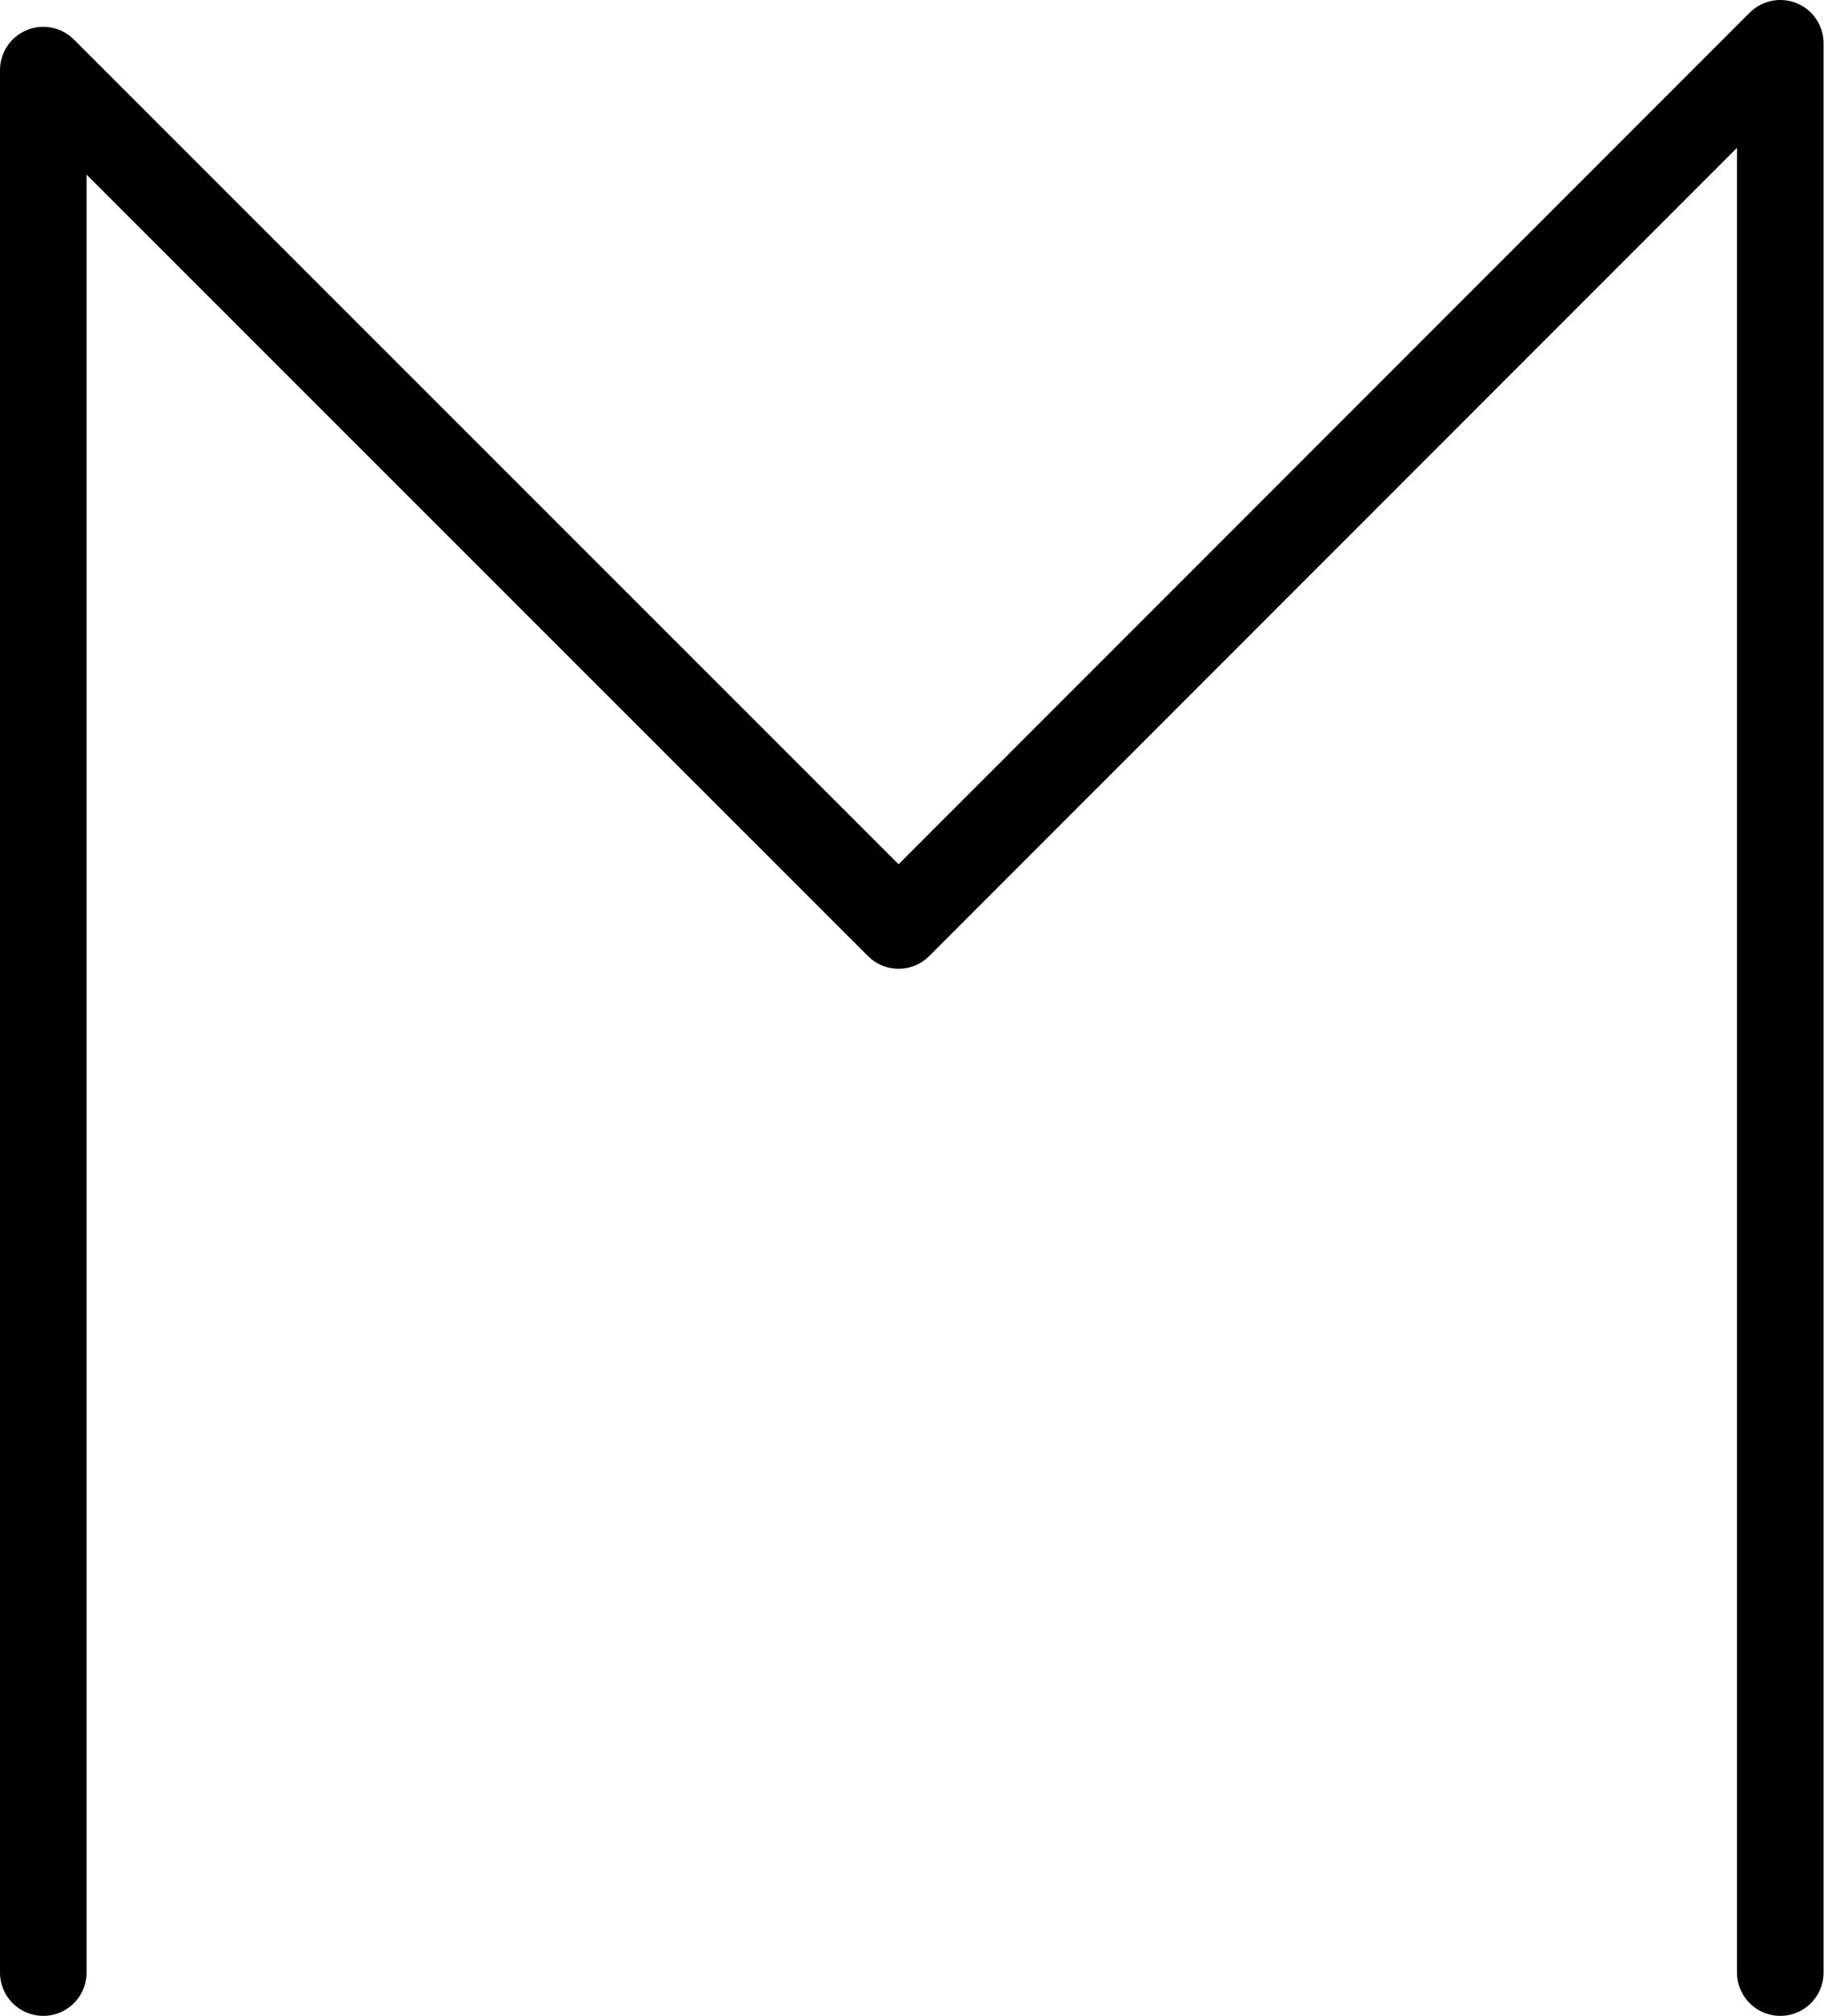 <svg xmlns="http://www.w3.org/2000/svg" viewBox="0 0 42.14 46.57"><defs><style>.cls-1{fill:none;stroke:#000;stroke-linecap:round;stroke-linejoin:round;stroke-width:2px;}</style></defs><g id="Layer_2" data-name="Layer 2"><g id="Layer_1-2" data-name="Layer 1"><polyline class="cls-1" points="1 45.57 1 1.62 20.76 21.38 41.13 1 41.13 45.57"/></g></g></svg>